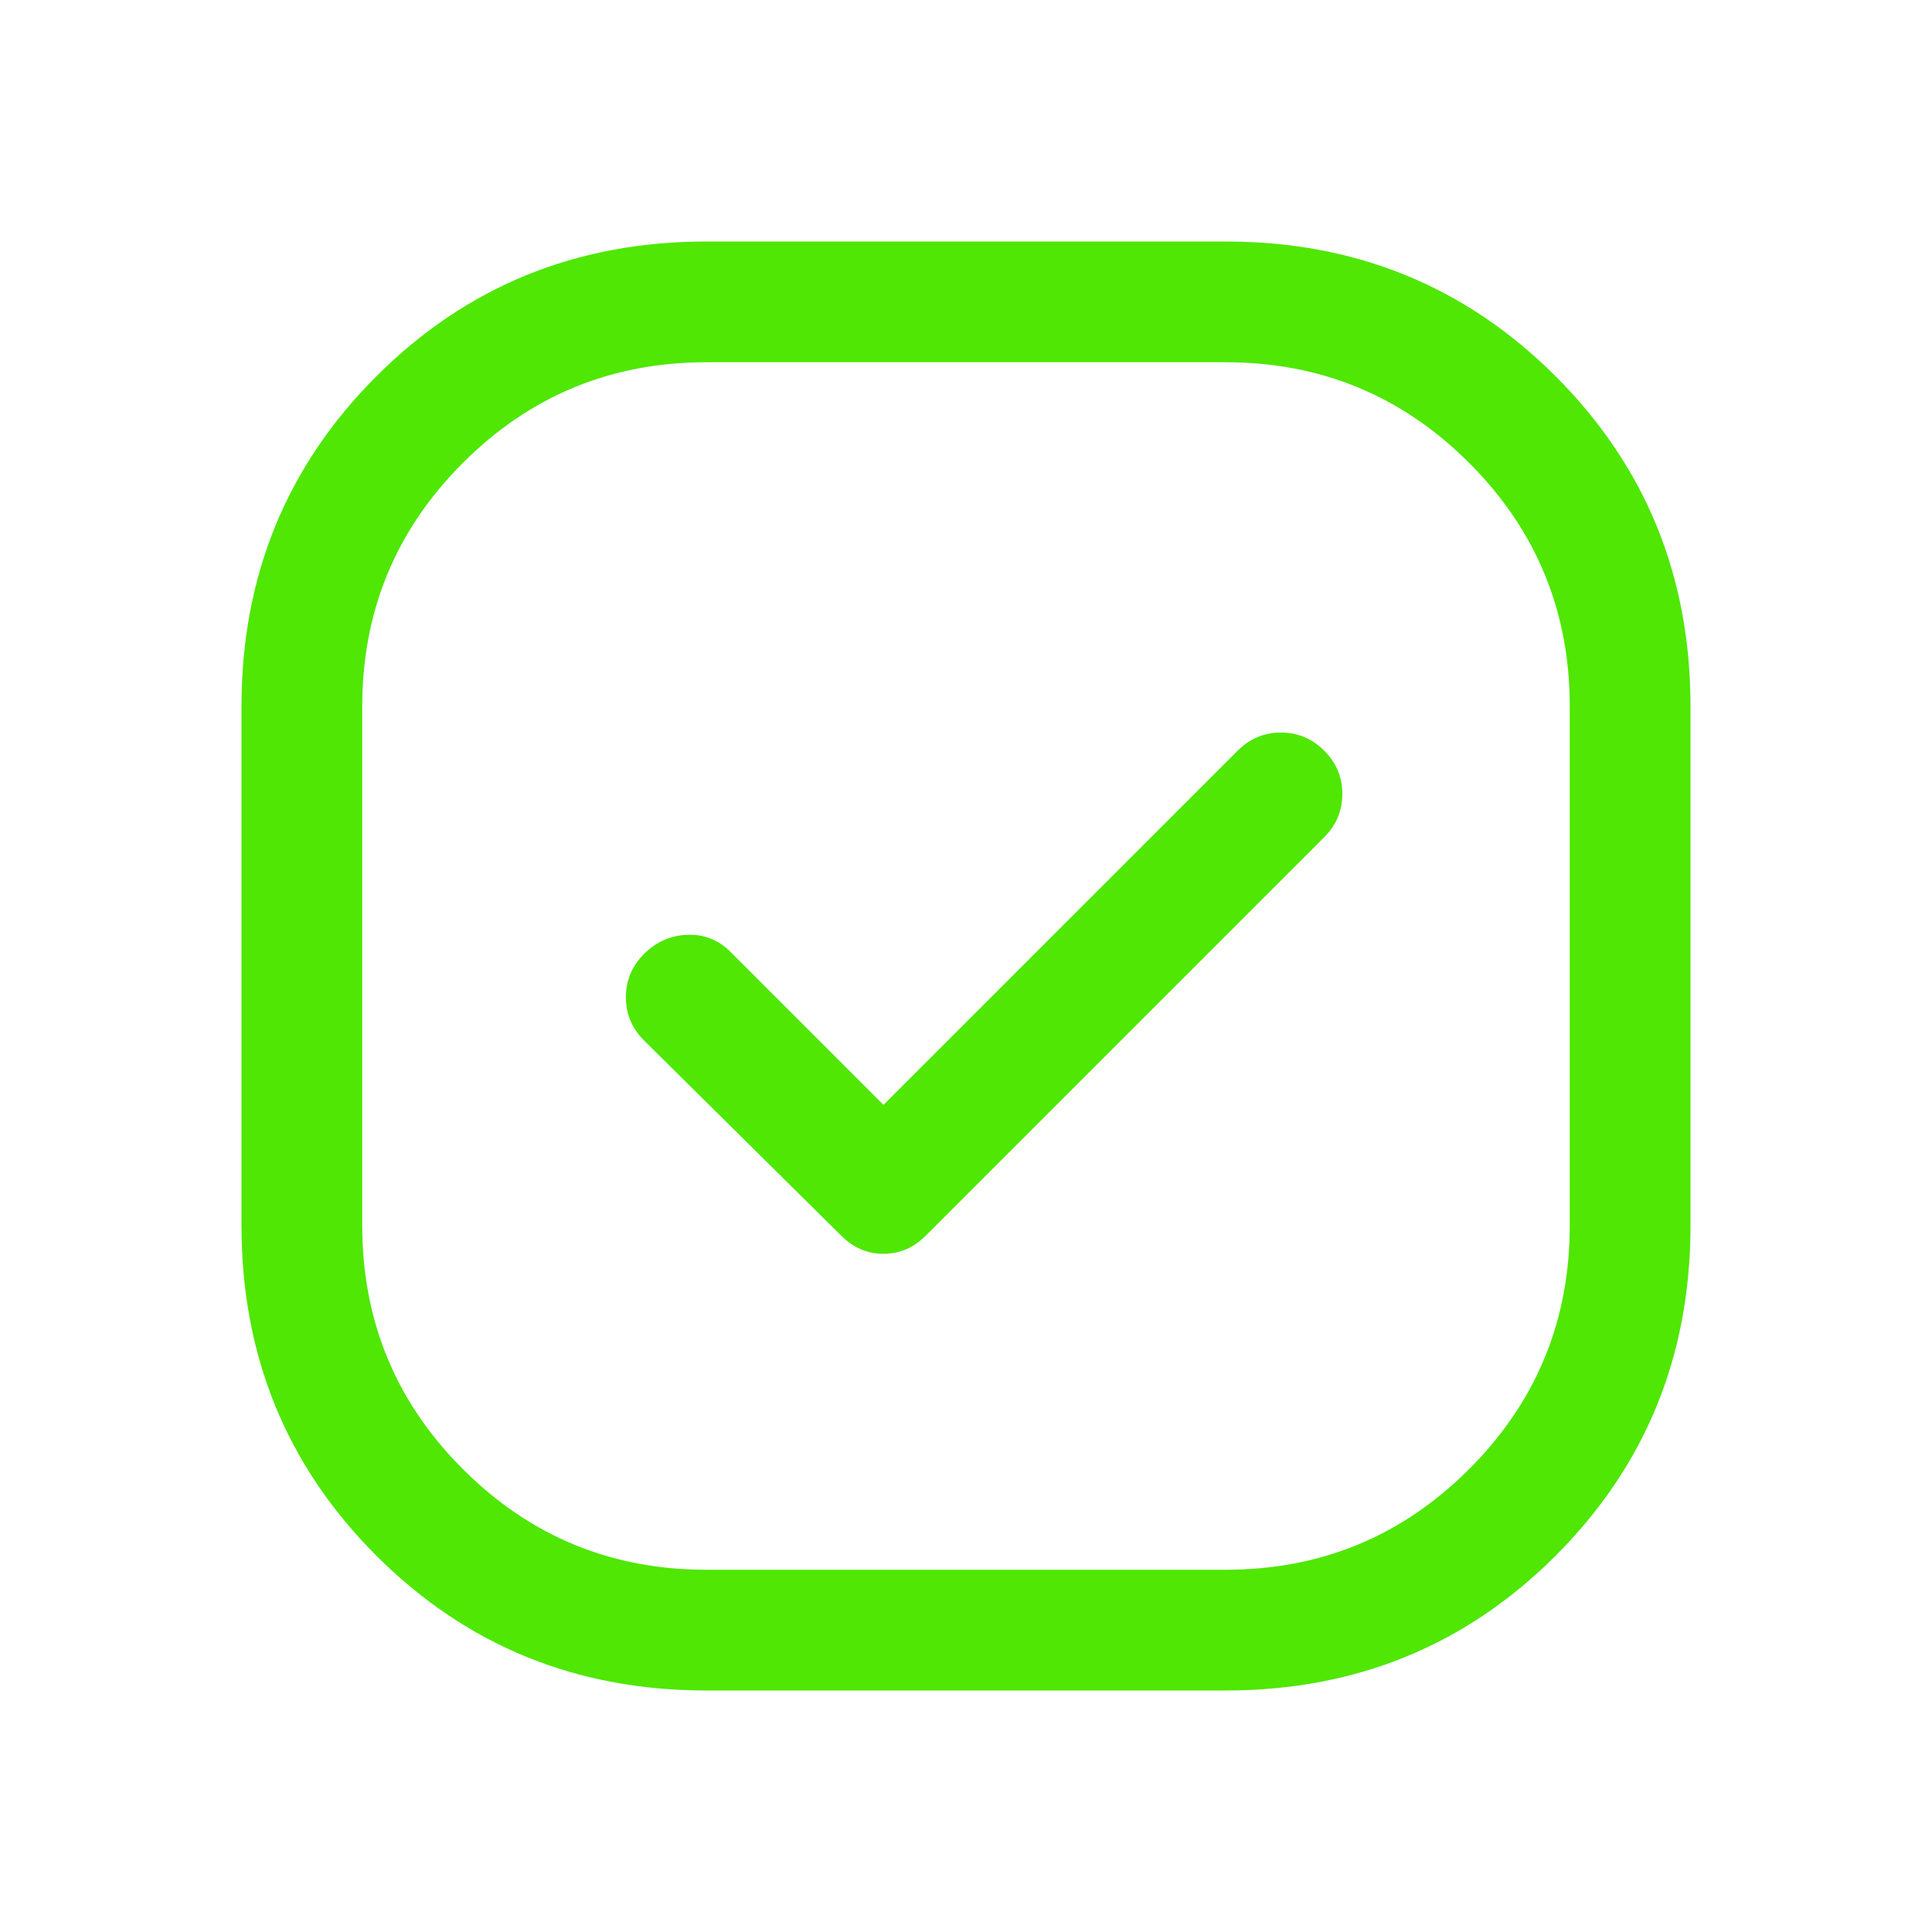 <svg width="80" height="80" viewBox="0 0 80 80" fill="none" xmlns="http://www.w3.org/2000/svg">
<mask id="mask0_2114_223" style="mask-type:alpha" maskUnits="userSpaceOnUse" x="0" y="0" width="80" height="80">
<rect width="80" height="80" fill="#D9D9D9"/>
</mask>
<g mask="url(#mask0_2114_223)">
<path d="M29.25 70C23.861 70 19.306 68.139 15.583 64.417C11.861 60.694 10 56.139 10 50.75V29.25C10 23.861 11.861 19.306 15.583 15.583C19.306 11.861 23.861 10 29.25 10H50.75C56.139 10 60.694 11.861 64.417 15.583C68.139 19.306 70 23.861 70 29.25V50.75C70 56.139 68.139 60.694 64.417 64.417C60.694 68.139 56.139 70 50.75 70H29.25ZM36.583 45.75L30.25 39.417C29.75 38.917 29.153 38.681 28.458 38.708C27.764 38.736 27.167 39 26.667 39.5C26.167 40 25.917 40.597 25.917 41.292C25.917 41.986 26.167 42.583 26.667 43.083L34.833 51.167C35.333 51.667 35.917 51.917 36.583 51.917C37.25 51.917 37.833 51.667 38.333 51.167L54.833 34.667C55.333 34.167 55.583 33.569 55.583 32.875C55.583 32.181 55.333 31.583 54.833 31.083C54.333 30.583 53.736 30.333 53.042 30.333C52.347 30.333 51.75 30.583 51.25 31.083L36.583 45.75ZM29.25 65H50.75C54.694 65 58.056 63.611 60.833 60.833C63.611 58.056 65 54.694 65 50.75V29.25C65 25.306 63.611 21.944 60.833 19.167C58.056 16.389 54.694 15 50.75 15H29.25C25.306 15 21.944 16.389 19.167 19.167C16.389 21.944 15 25.306 15 29.25V50.75C15 54.694 16.389 58.056 19.167 60.833C21.944 63.611 25.306 65 29.25 65Z" fill="#4FE703"/>
</g>
</svg>
